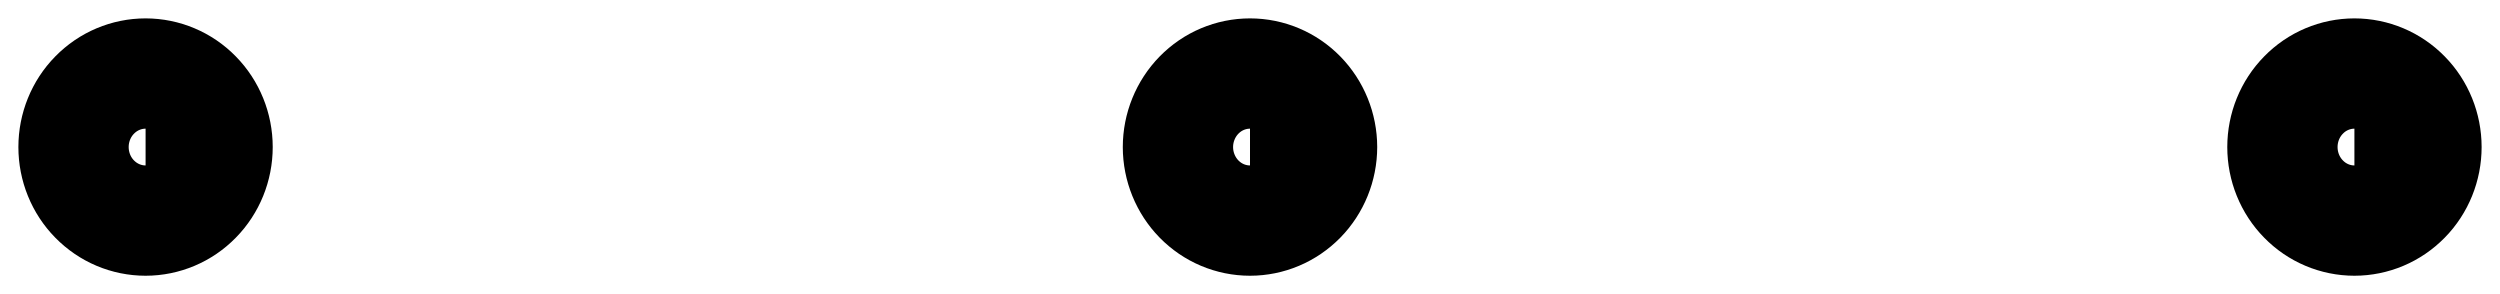<svg width="34" height="4" viewBox="0 0 34 4" fill="none" xmlns="http://www.w3.org/2000/svg">
<path d="M2.959 2C2.959 2.265 2.856 2.52 2.672 2.707C2.489 2.895 2.239 3 1.98 3C1.72 3 1.471 2.895 1.287 2.707C1.103 2.52 1 2.265 1 2C1 1.735 1.103 1.48 1.287 1.293C1.471 1.105 1.72 1 1.98 1C2.239 1 2.489 1.105 2.672 1.293C2.856 1.48 2.959 1.735 2.959 2ZM2.959 2H1.98M17.98 2C17.98 2.265 17.876 2.52 17.693 2.707C17.509 2.895 17.26 3 17 3C16.74 3 16.491 2.895 16.307 2.707C16.124 2.52 16.02 2.265 16.02 2C16.02 1.735 16.124 1.48 16.307 1.293C16.491 1.105 16.74 1 17 1C17.26 1 17.509 1.105 17.693 1.293C17.876 1.48 17.98 1.735 17.98 2ZM17.98 2H17M33 2C33 2.265 32.897 2.52 32.713 2.707C32.529 2.895 32.28 3 32.02 3C31.761 3 31.511 2.895 31.328 2.707C31.144 2.52 31.041 2.265 31.041 2C31.041 1.735 31.144 1.48 31.328 1.293C31.511 1.105 31.761 1 32.02 1C32.28 1 32.529 1.105 32.713 1.293C32.897 1.48 33 1.735 33 2ZM33 2H32.02" stroke="black" stroke-width="1.5" strokeLinecap="round" strokeLinejoin="round"/>
</svg>
